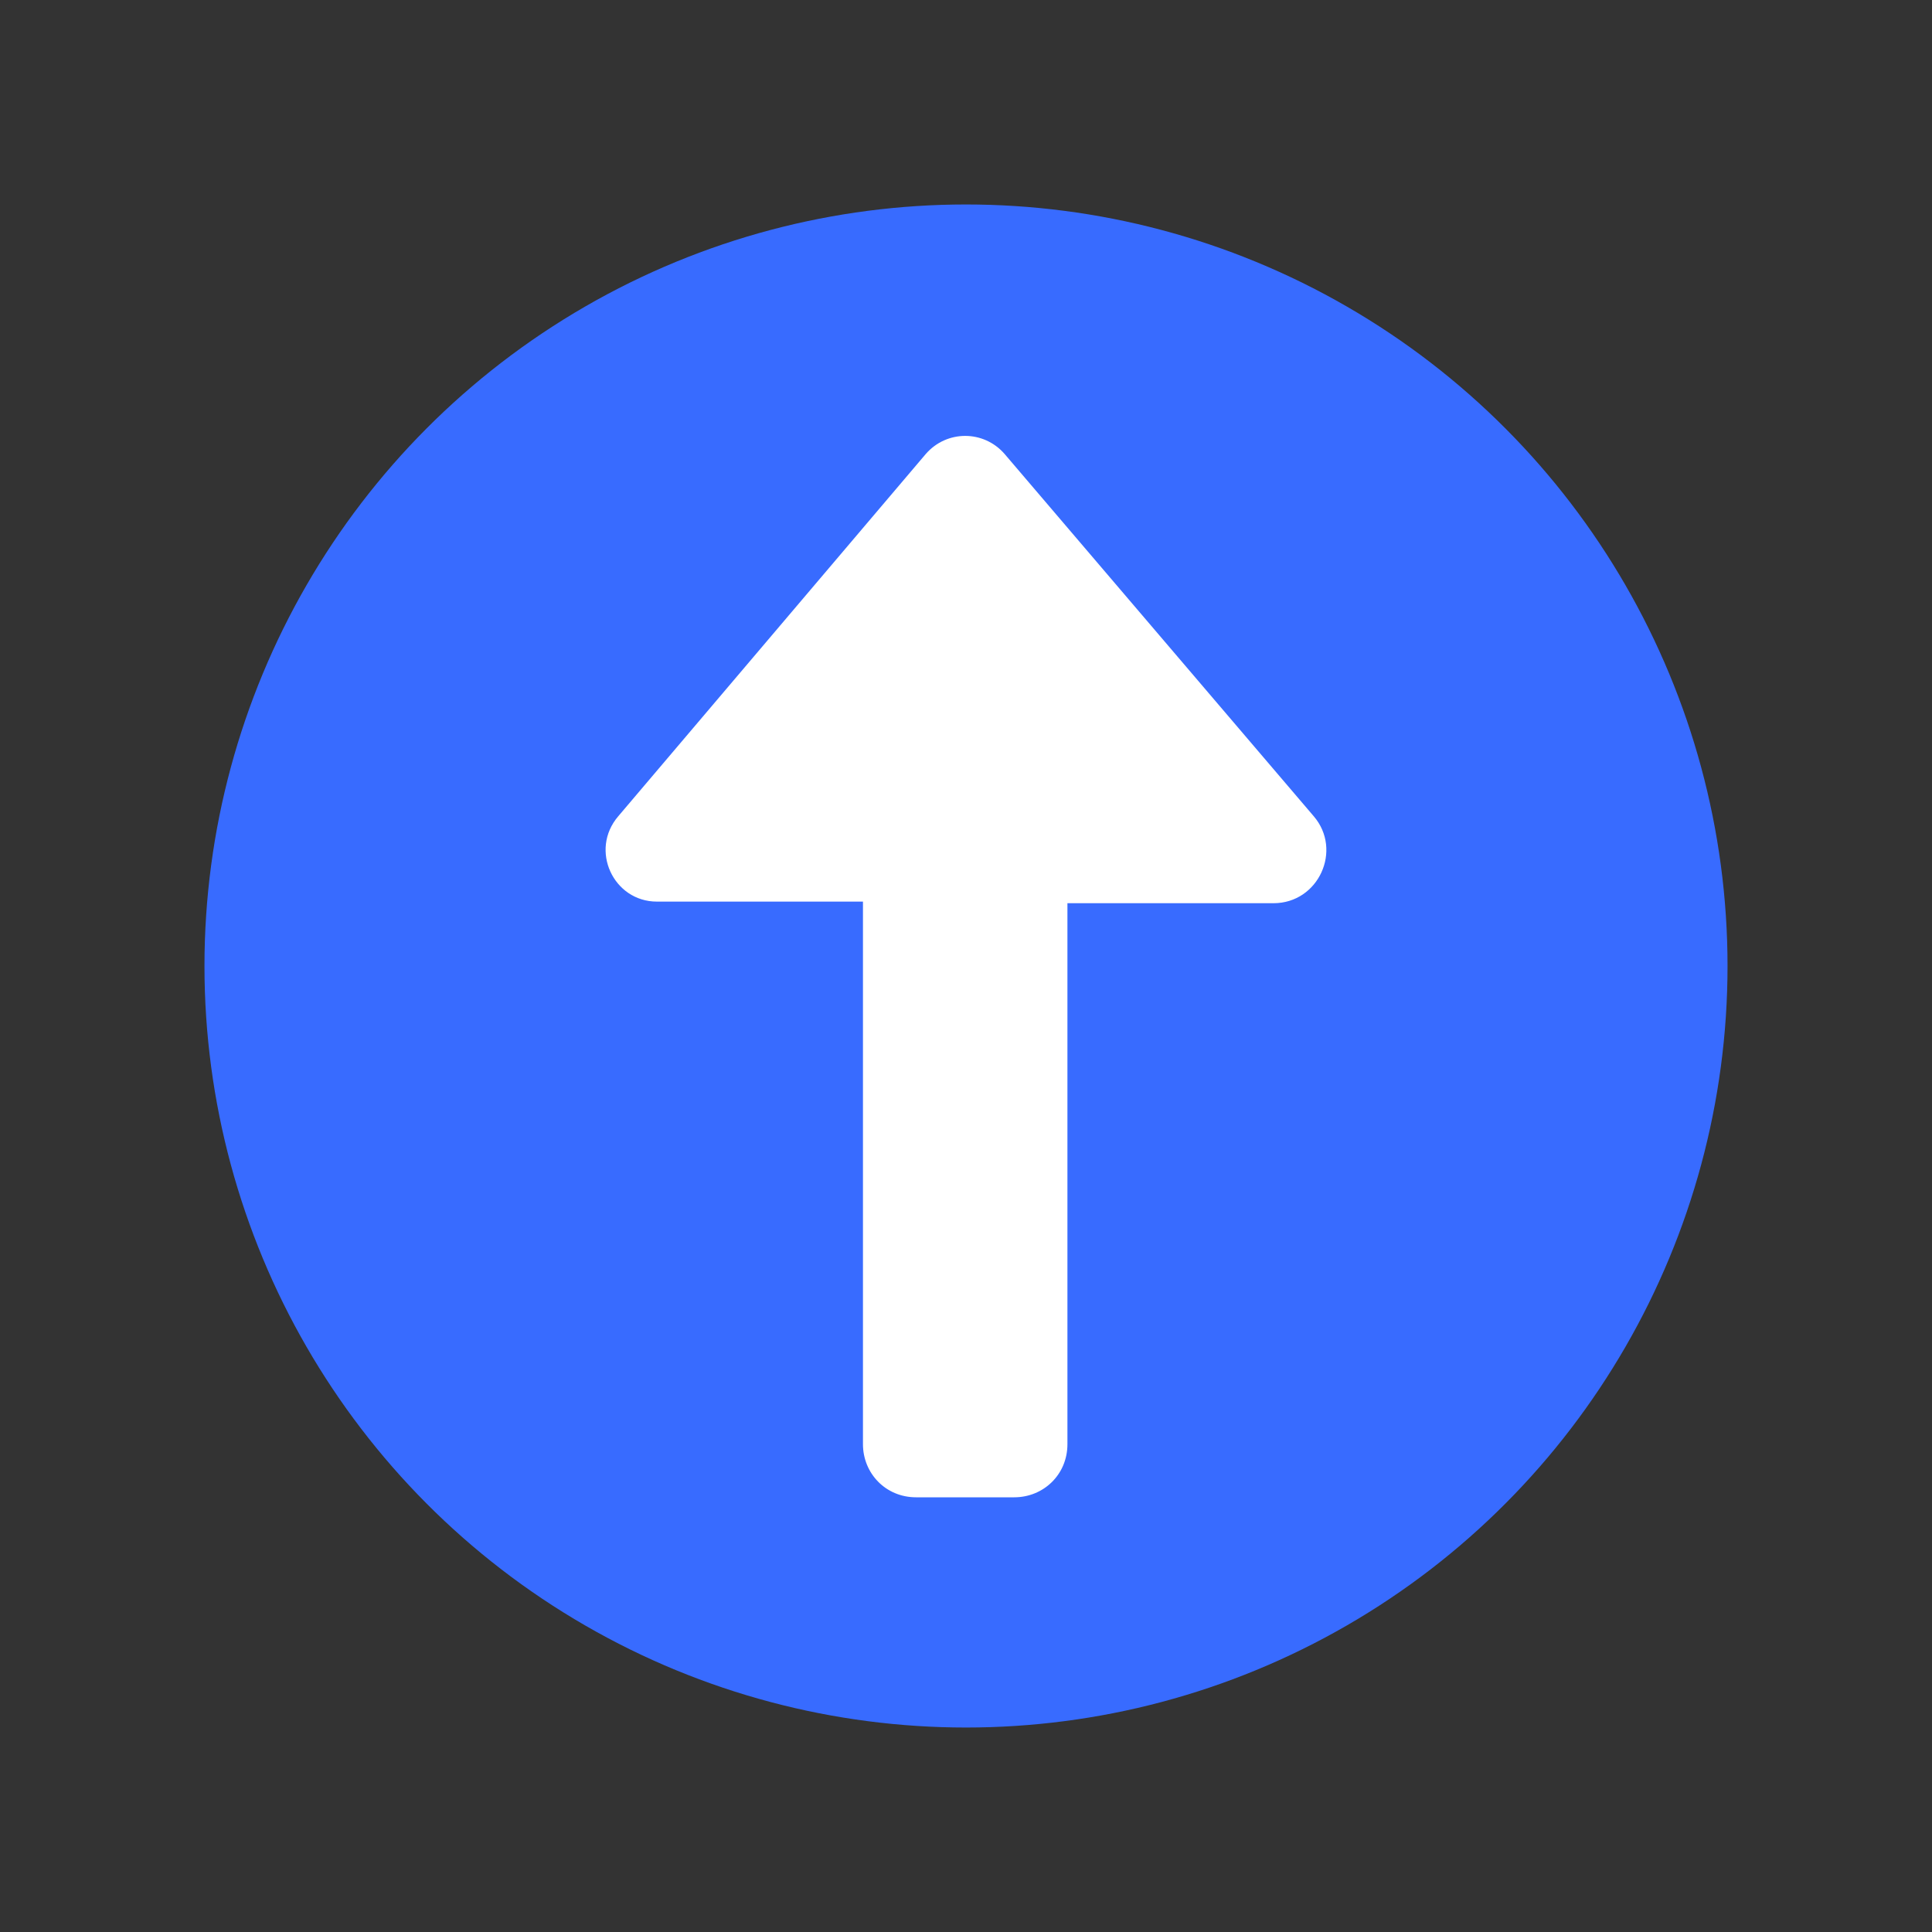 <?xml version="1.0" ?><svg id="Layer_1" style="enable-background:new 0 0 120 120;" version="1.1" viewBox="0 0 120 120" xml:space="preserve" xmlns="http://www.w3.org/2000/svg" xmlns:xlink="http://www.w3.org/1999/xlink"><rect x="0" y="0" width="120" height="120" fill="#333333" stroke="none"/><style type="text/css">
	.st0{fill:#386BFF;}
	.st1{fill:#FFFFFF;}
</style><g><circle class="st0" cx="60" cy="60" r="47.3"/><path class="st1" d="M81.6,50.7L62.4,28.2c-1.3-1.5-3.6-1.5-4.9,0L38.4,50.7c-1.8,2.1-0.3,5.3,2.4,5.3h12.8v33.7   c0,1.8,1.4,3.3,3.3,3.3H63c1.8,0,3.3-1.4,3.3-3.3V56.1h12.8C81.9,56.1,83.4,52.8,81.6,50.7z"/></g></svg>